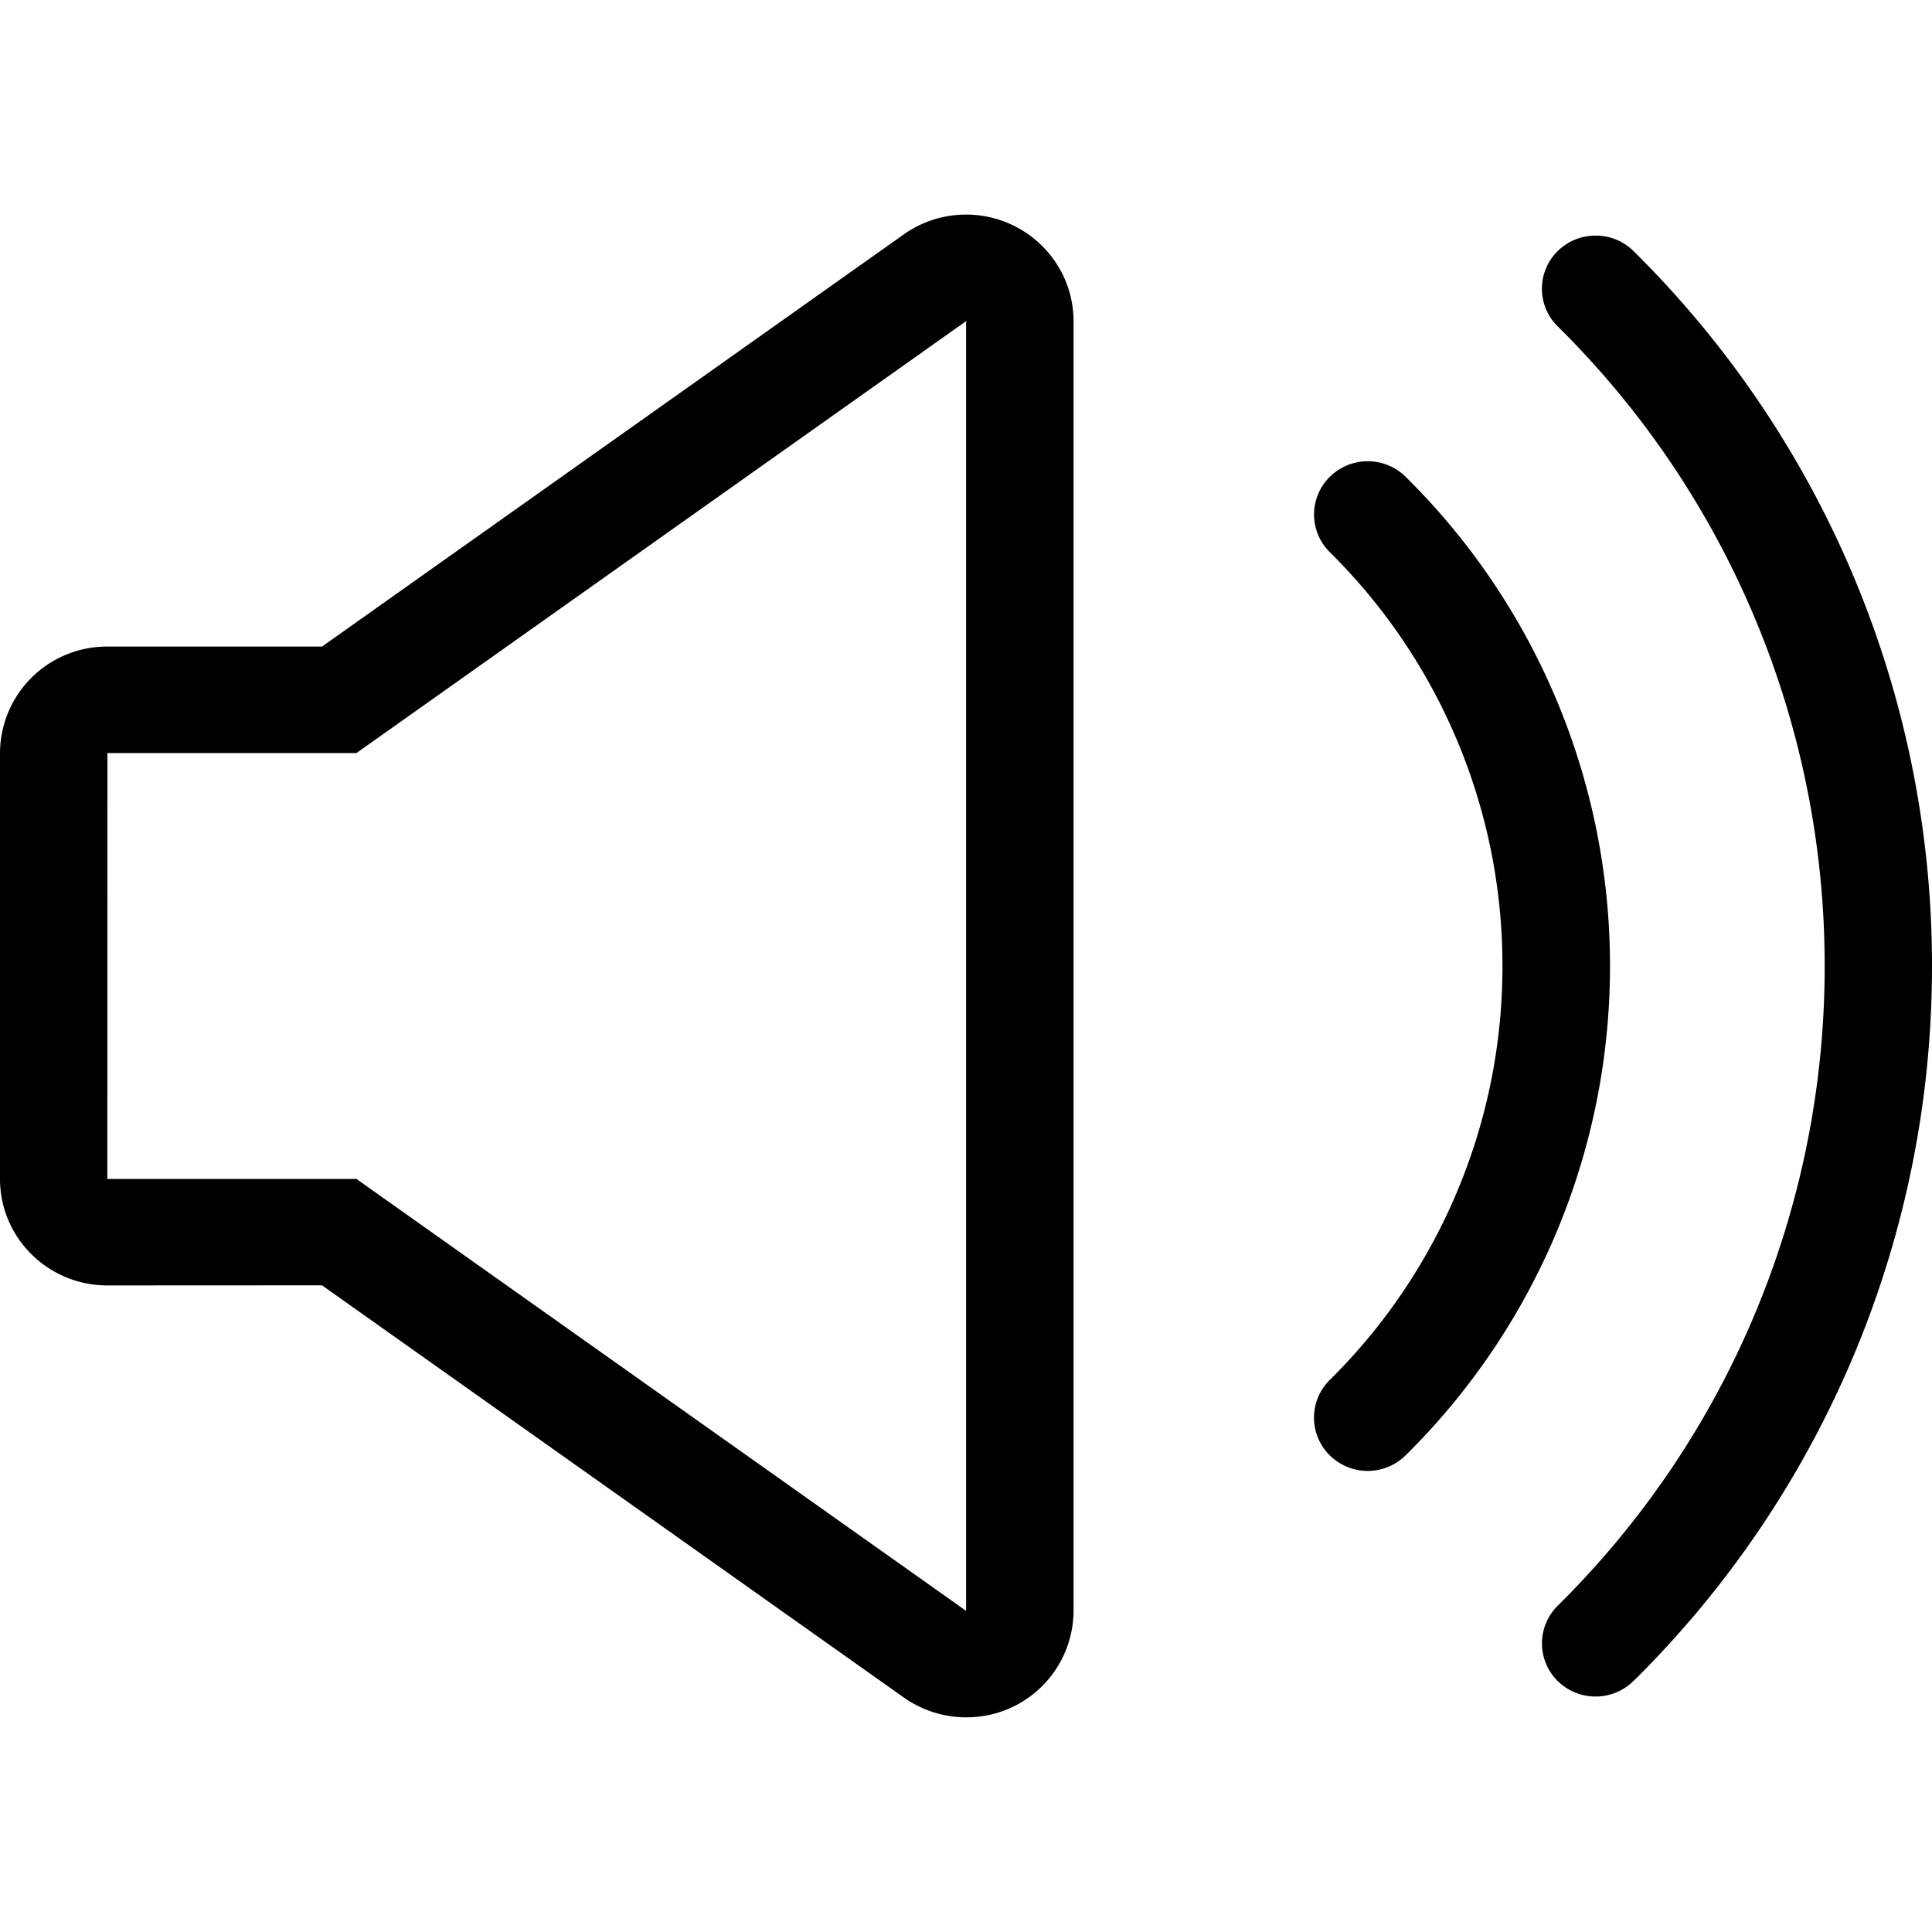 <svg viewBox="0 0 18 18" xmlns="http://www.w3.org/2000/svg"><path d="M13.096 13.559a.503.503 0 0 1-.707 0 .493.493 0 0 1 0-.702A5.414 5.414 0 0 0 13.998 9a5.414 5.414 0 0 0-1.609-3.856.493.493 0 0 1 0-.701.503.503 0 0 1 .708 0A6.401 6.401 0 0 1 15 9a6.401 6.401 0 0 1-1.904 4.559zm2.123 2.102a.503.503 0 0 1-.707 0 .493.493 0 0 1 0-.7A8.367 8.367 0 0 0 17 9a8.367 8.367 0 0 0-2.488-5.96c-.195-.193-.195-.507 0-.7s.513-.194.708 0A9.355 9.355 0 0 1 18 9a9.355 9.355 0 0 1-2.78 6.661zM1 11.976c-.552 0-1-.444-1-.992V7.016a.996.996 0 0 1 1-.992h2l5.42-3.84a1.005 1.005 0 0 1 1.395.231c.122.169.187.37.187.577v12.016a.996.996 0 0 1-1 .992c-.209 0-.412-.065-.582-.185L3 11.975zm0-.992h2.321l5.68 4.024V2.992l-5.68 4.024h-2.32z" fill="currentColor" fill-rule="evenodd"/></svg>
